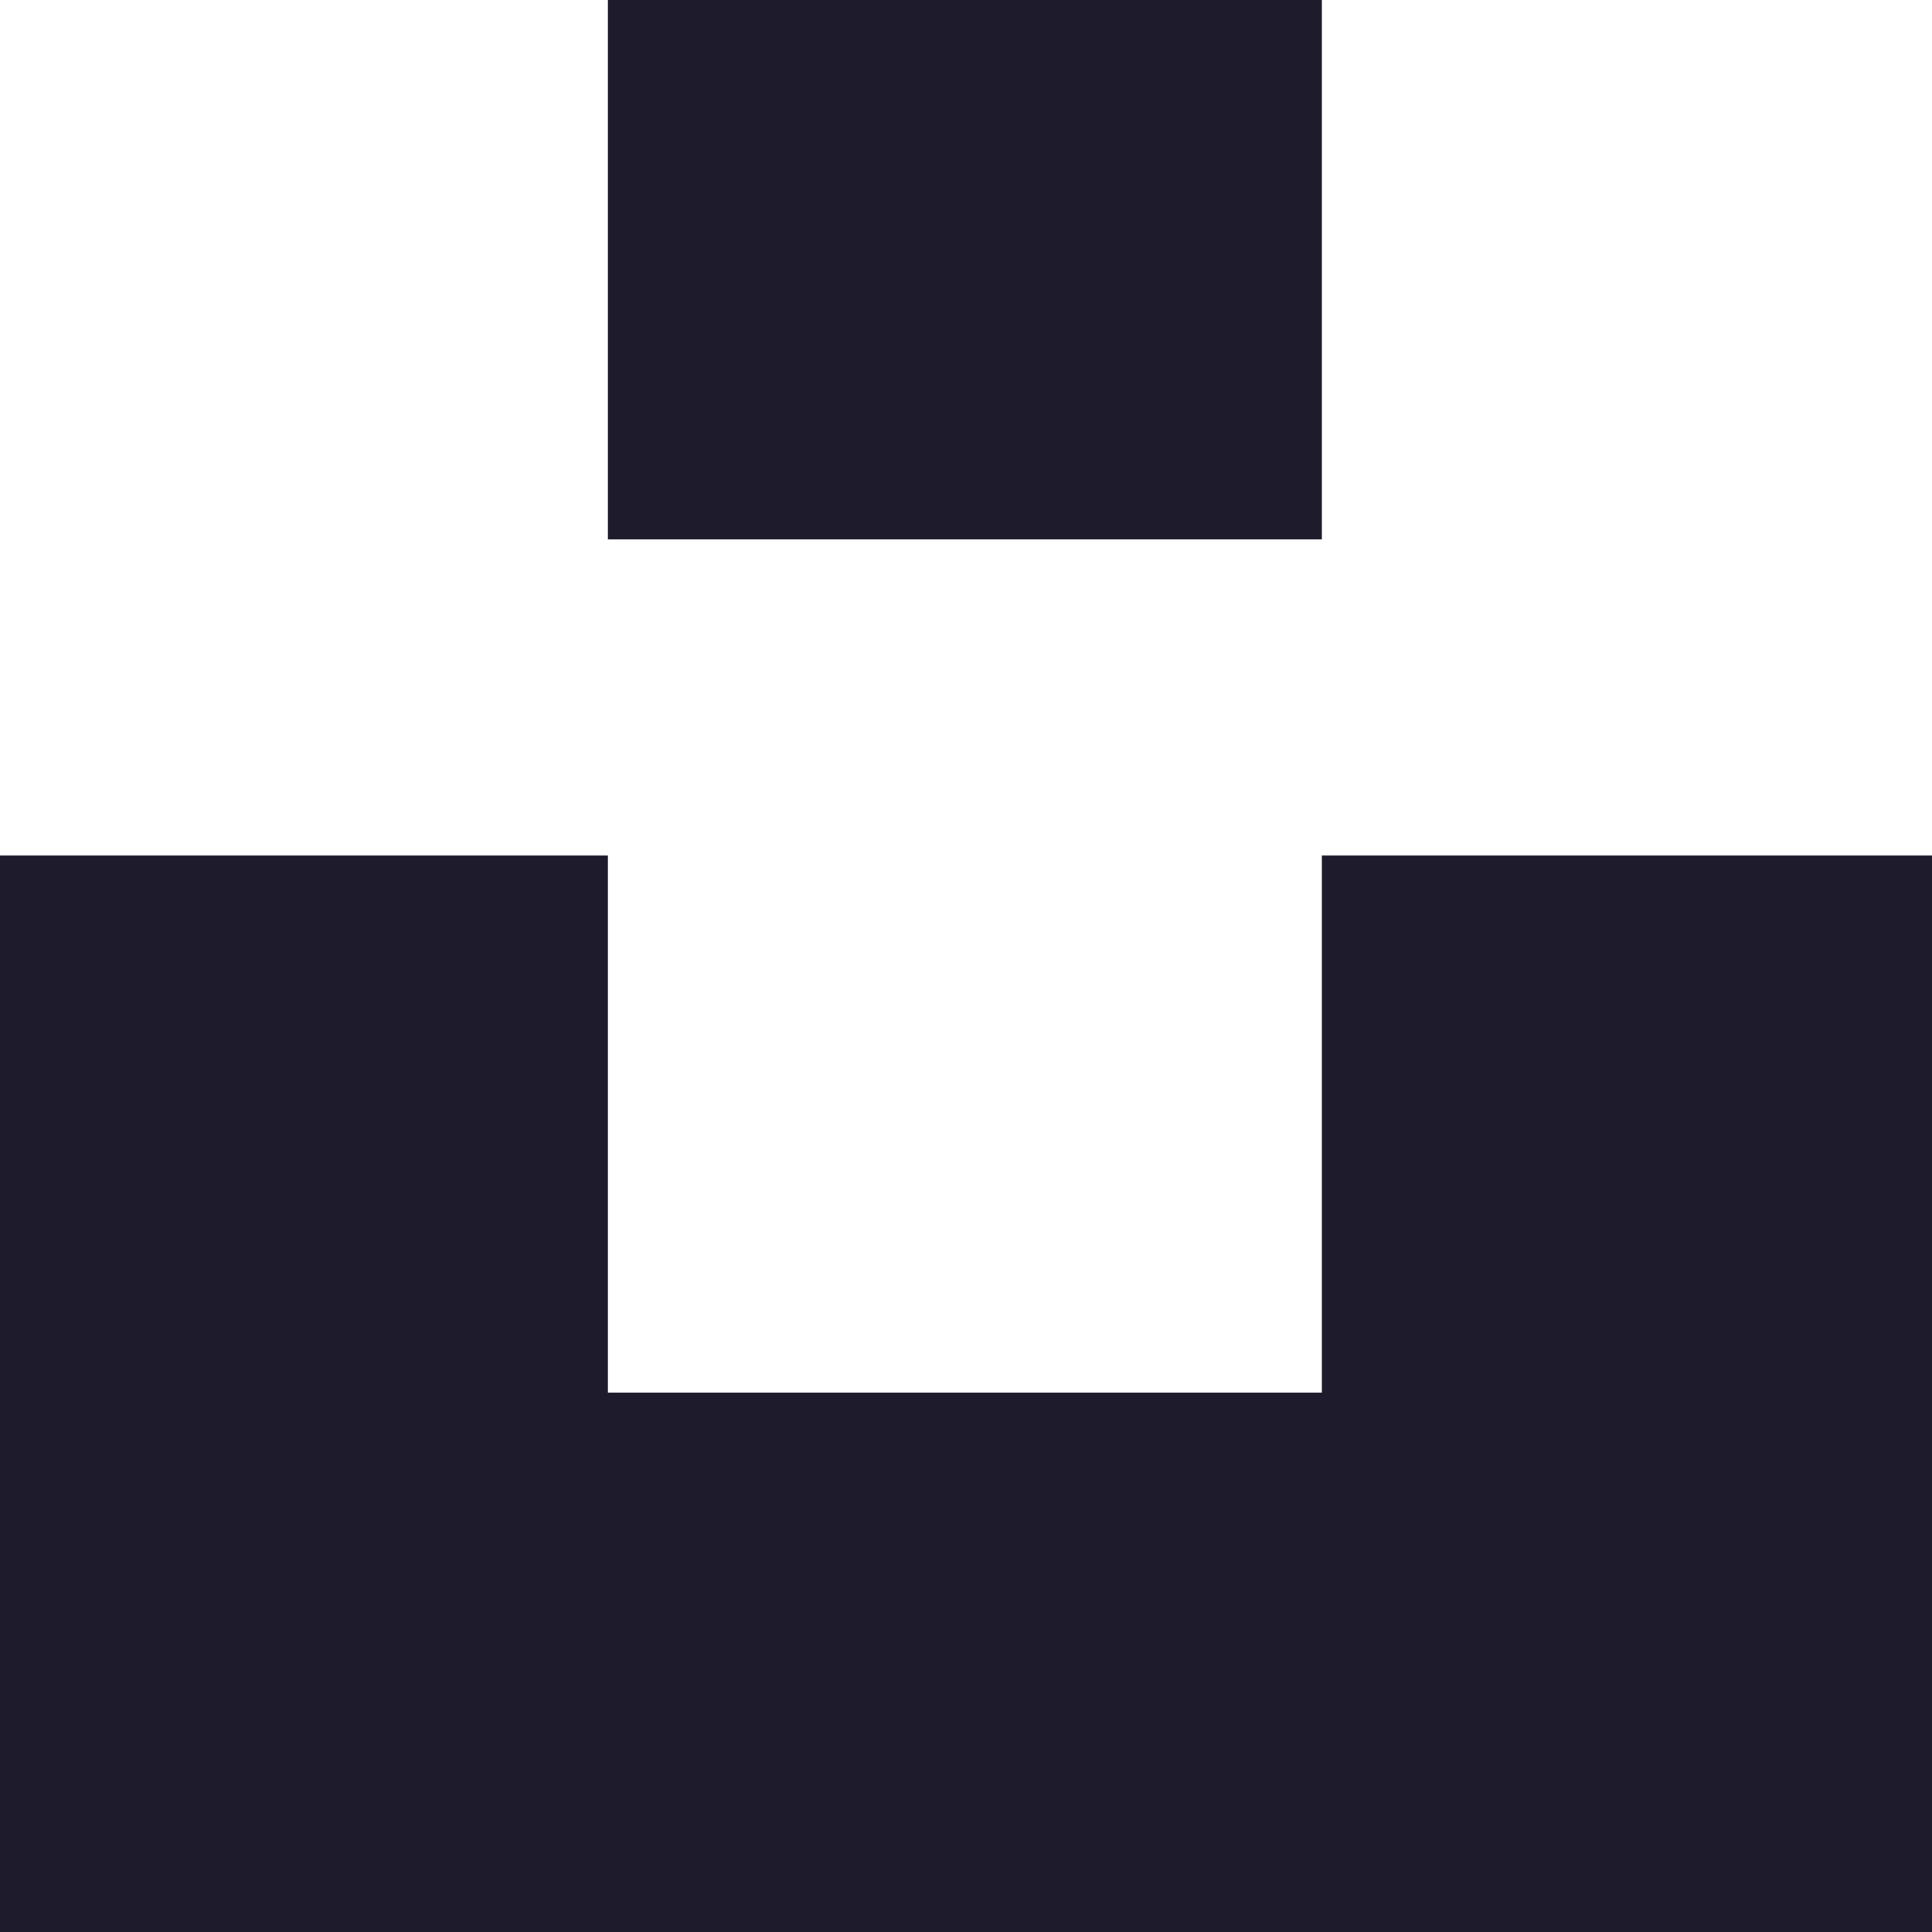 <svg width="20" height="20" viewBox="0 0 20 20" fill="none" xmlns="http://www.w3.org/2000/svg">
<path d="M13.707 8.856H20V20H0V8.856H6.293V14.416H13.684V8.856H13.707ZM13.707 0H6.293V5.584H13.684V0H13.707Z" fill="#1E1B2C"/>
</svg>
